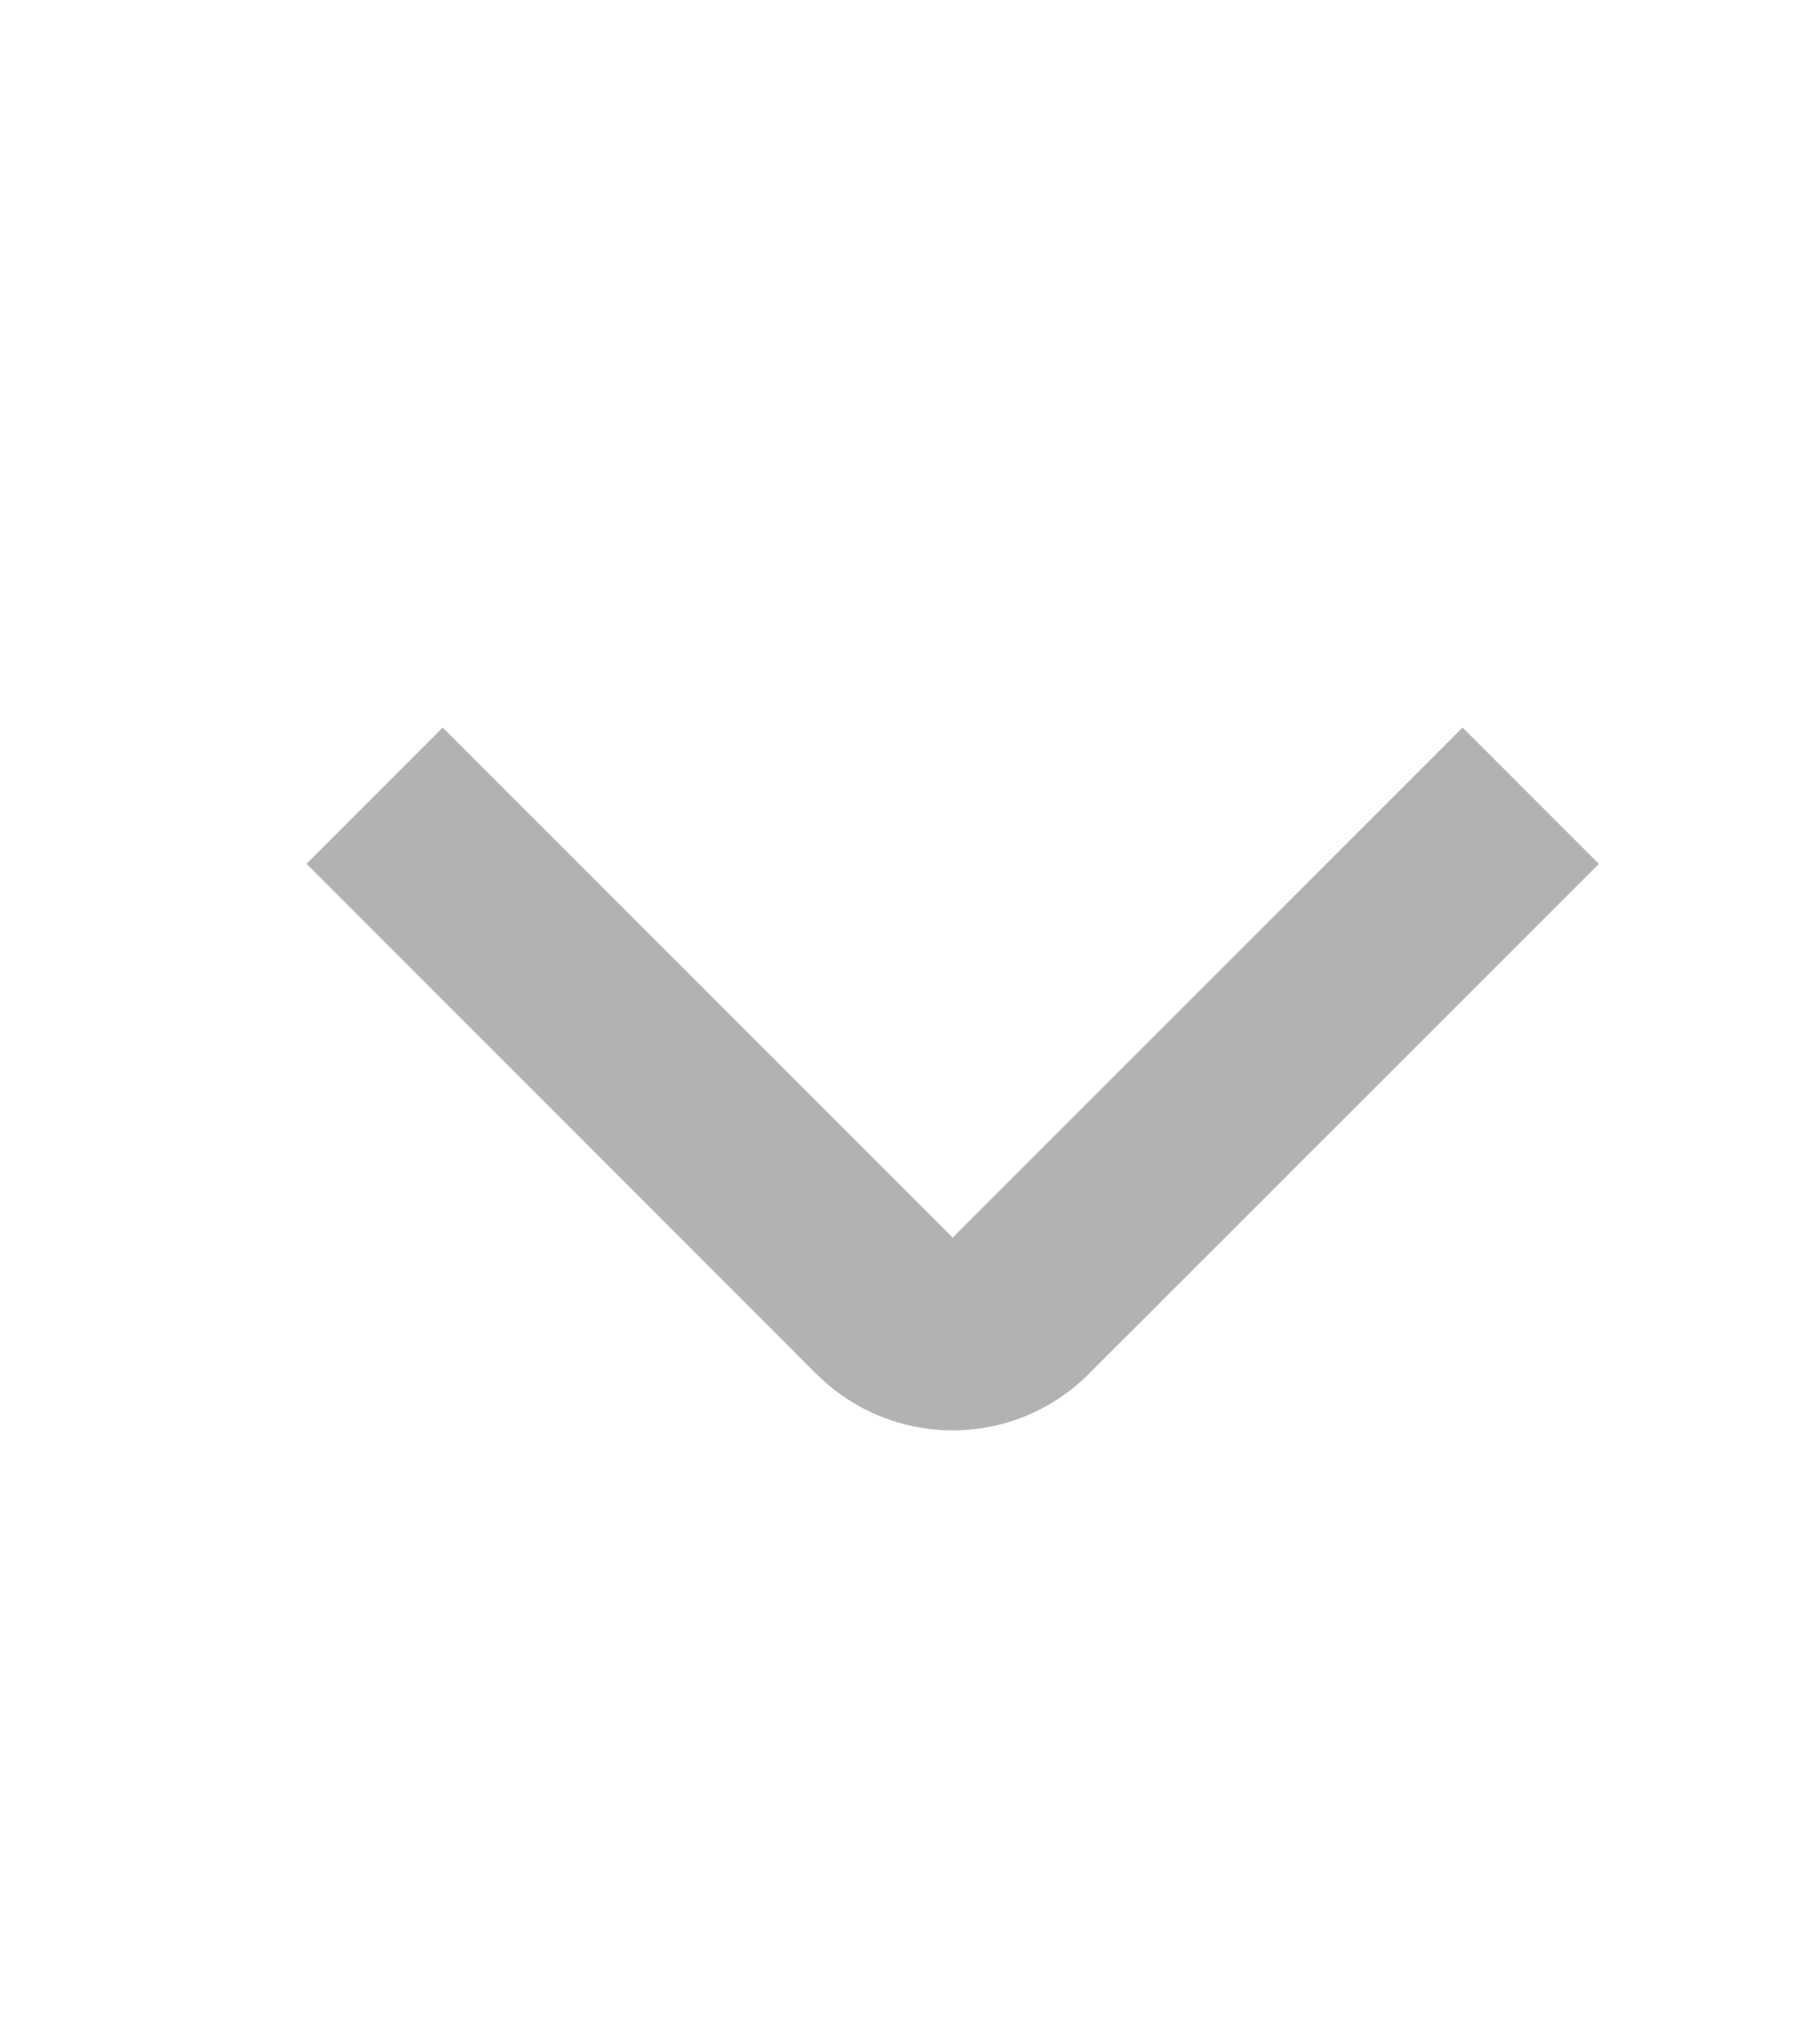 <svg width="16" height="18" viewBox="0 0 16 18" fill="none" xmlns="http://www.w3.org/2000/svg">
<g opacity="0.5">
<path d="M8.389 12.594C8.166 12.594 7.945 12.55 7.74 12.465C7.534 12.38 7.347 12.255 7.189 12.097L2.699 7.606L3.898 6.406L8.389 10.897L12.879 6.406L14.079 7.606L9.588 12.096C9.431 12.254 9.244 12.379 9.038 12.465C8.832 12.55 8.612 12.594 8.389 12.594Z" fill="#666666"/>
</g>
</svg>
